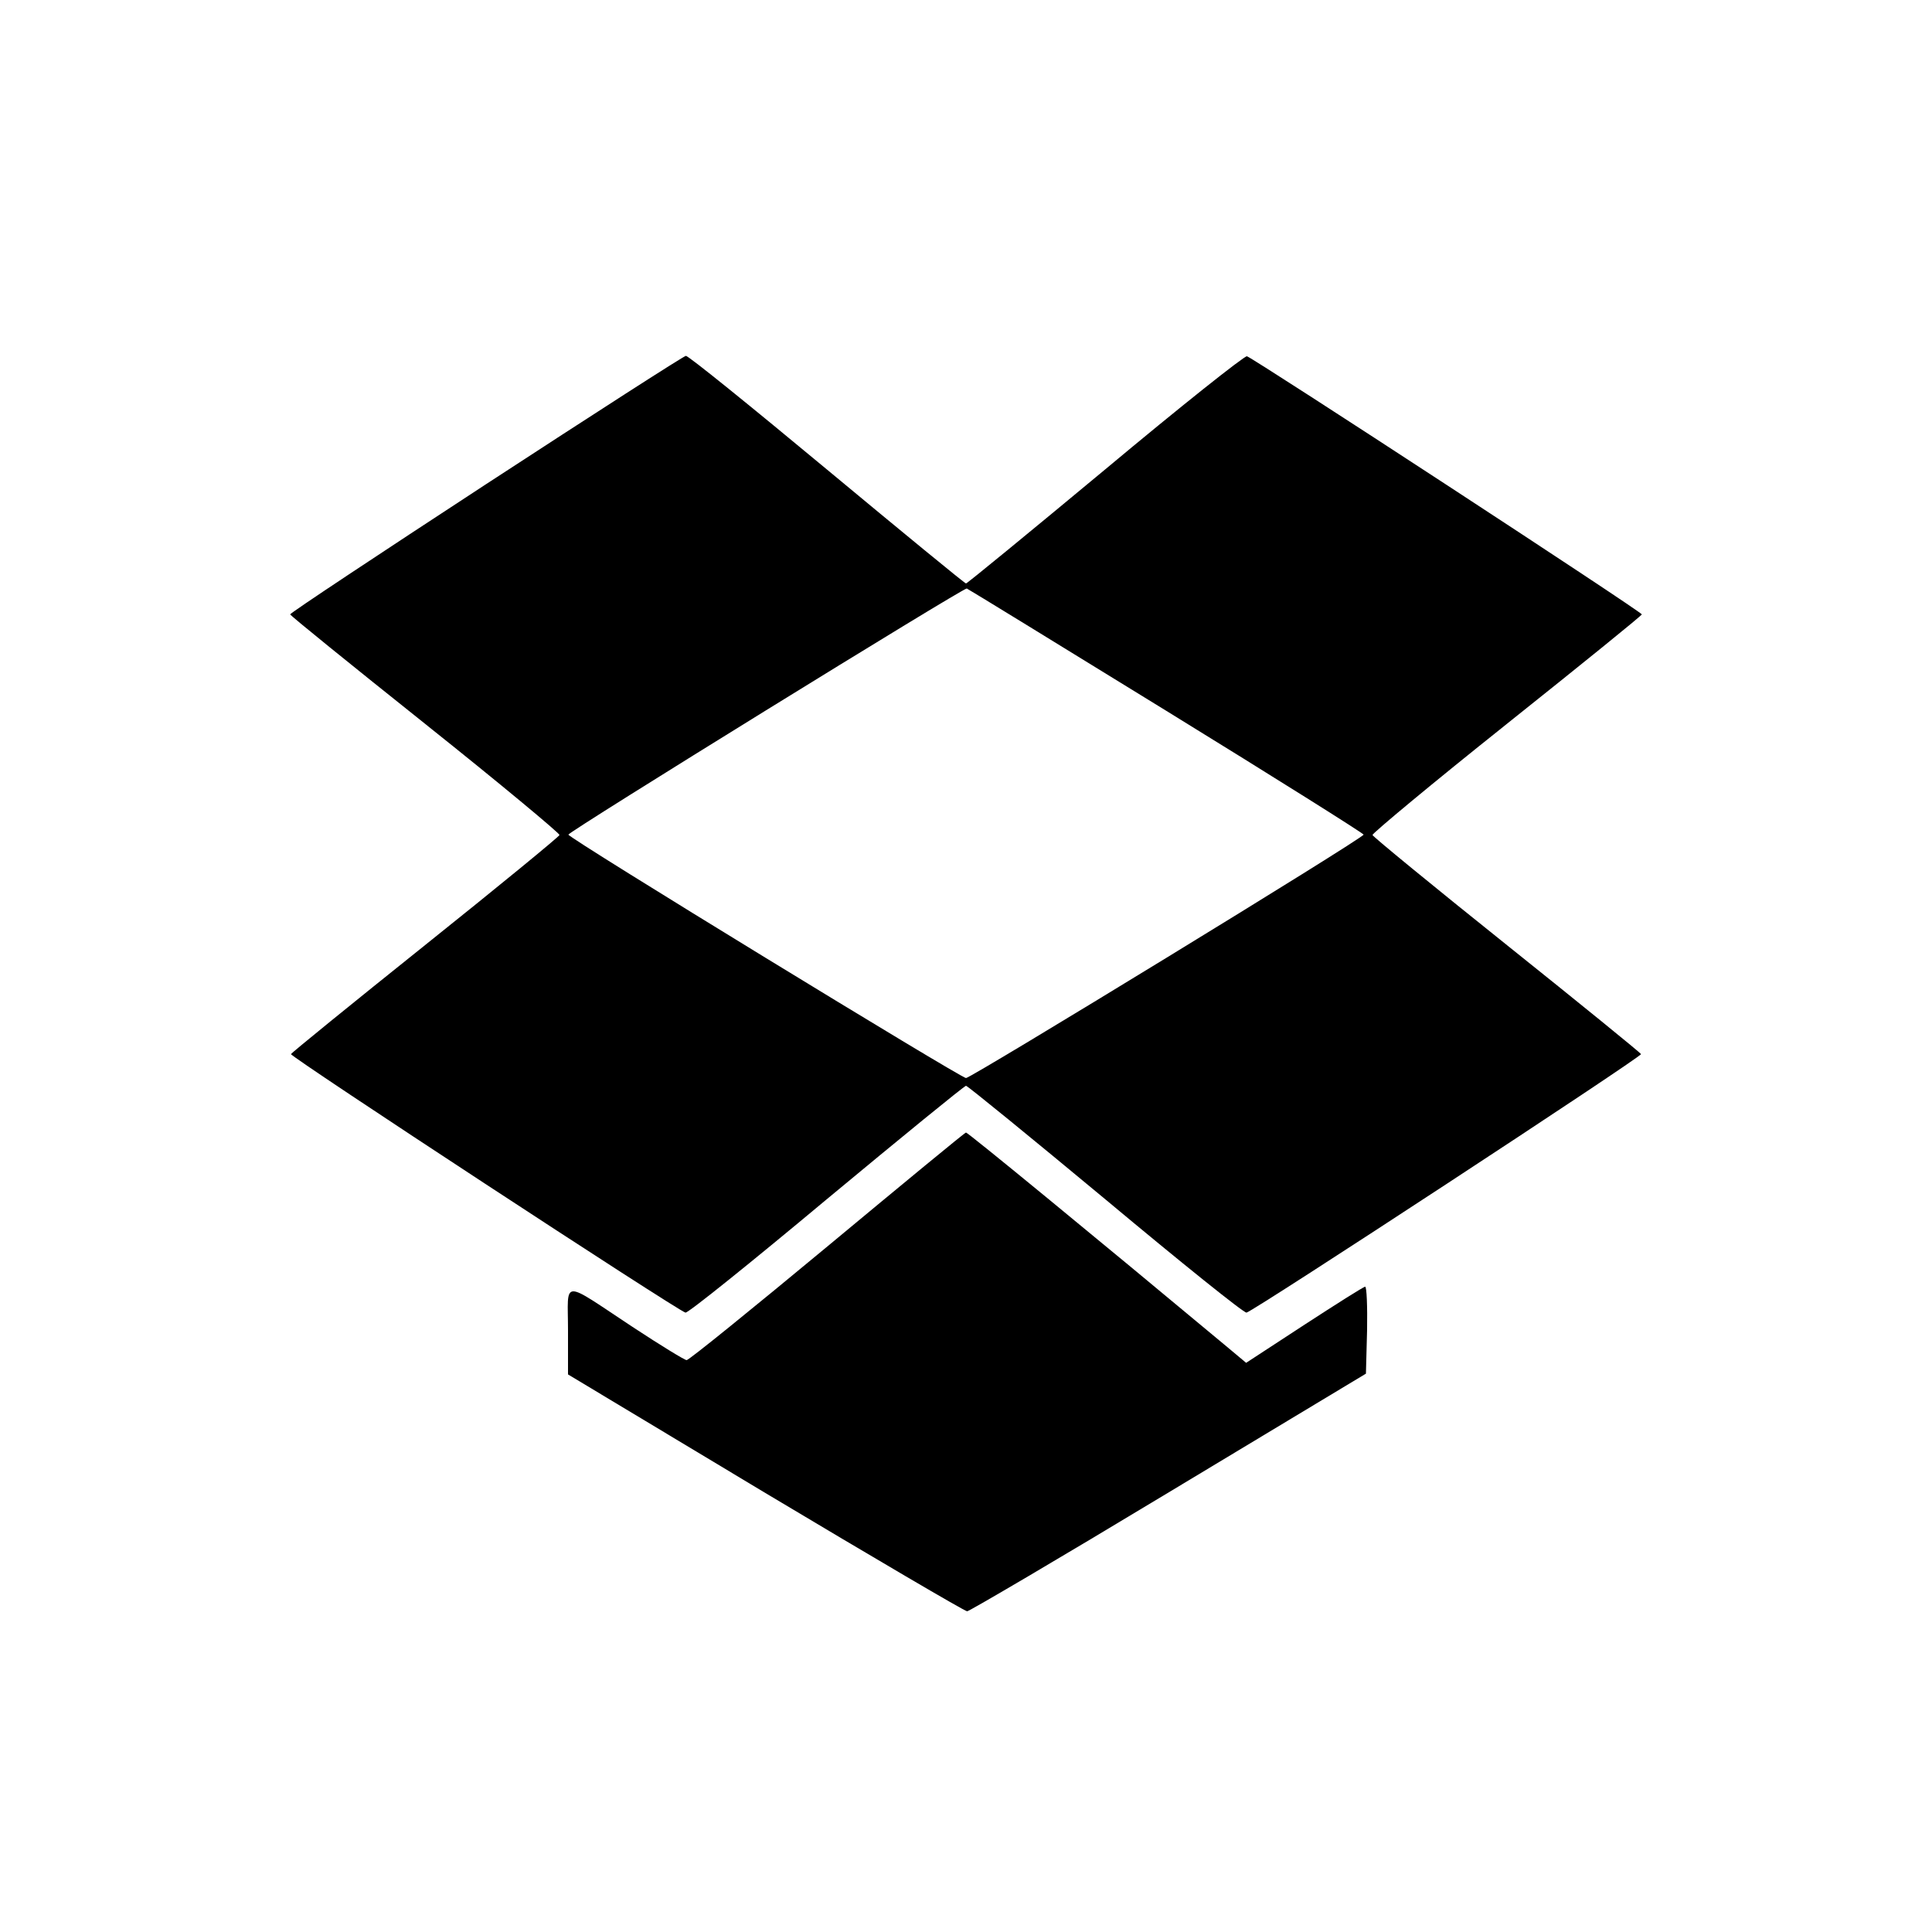 <?xml version="1.0" standalone="no"?>
<!DOCTYPE svg PUBLIC "-//W3C//DTD SVG 20010904//EN"
 "http://www.w3.org/TR/2001/REC-SVG-20010904/DTD/svg10.dtd">
<svg version="1.0" xmlns="http://www.w3.org/2000/svg"
 width="500pt" height="500pt" viewBox="0 0 500 500"
 preserveAspectRatio="xMidYMid meet">

<g transform="translate(0,500) scale(0.1,-0.1)"
fill="#000000" stroke="none">
<path d="M1258 3747 c-280 -183 -508 -334 -507 -337 0 -3 157 -130 350 -284
192 -153 348 -283 347 -287 -2 -5 -158 -133 -348 -285 -190 -152 -346 -279
-347 -282 -2 -7 1002 -665 1021 -669 6 -2 170 130 364 292 195 162 358 295
362 295 4 0 167 -133 362 -295 194 -162 358 -294 364 -292 19 4 1023 662 1021
669 -1 3 -157 130 -347 282 -190 152 -346 280 -348 285 -1 4 155 134 347 287
193 154 350 281 350 284 1 6 -1006 664 -1022 668 -7 1 -172 -130 -367 -293
-195 -162 -357 -295 -360 -295 -3 0 -165 133 -360 295 -195 162 -359 295 -365
294 -5 0 -238 -150 -517 -332z m1761 -587 c281 -173 510 -317 510 -320 0 -9
-1016 -630 -1029 -630 -13 0 -1029 621 -1029 630 -1 7 1022 639 1031 637 3 -1
236 -144 517 -317z"/>
<path d="M2141 1774 c-194 -161 -358 -294 -364 -294 -5 0 -67 38 -137 84 -191
126 -170 127 -170 -7 l0 -114 511 -307 c281 -168 516 -306 522 -306 7 1 242
139 522 308 l510 307 3 113 c1 61 -1 112 -5 112 -4 0 -75 -45 -158 -99 l-150
-98 -49 41 c-342 285 -672 556 -676 555 -3 0 -164 -133 -359 -295z"/>
</g>
</svg>
